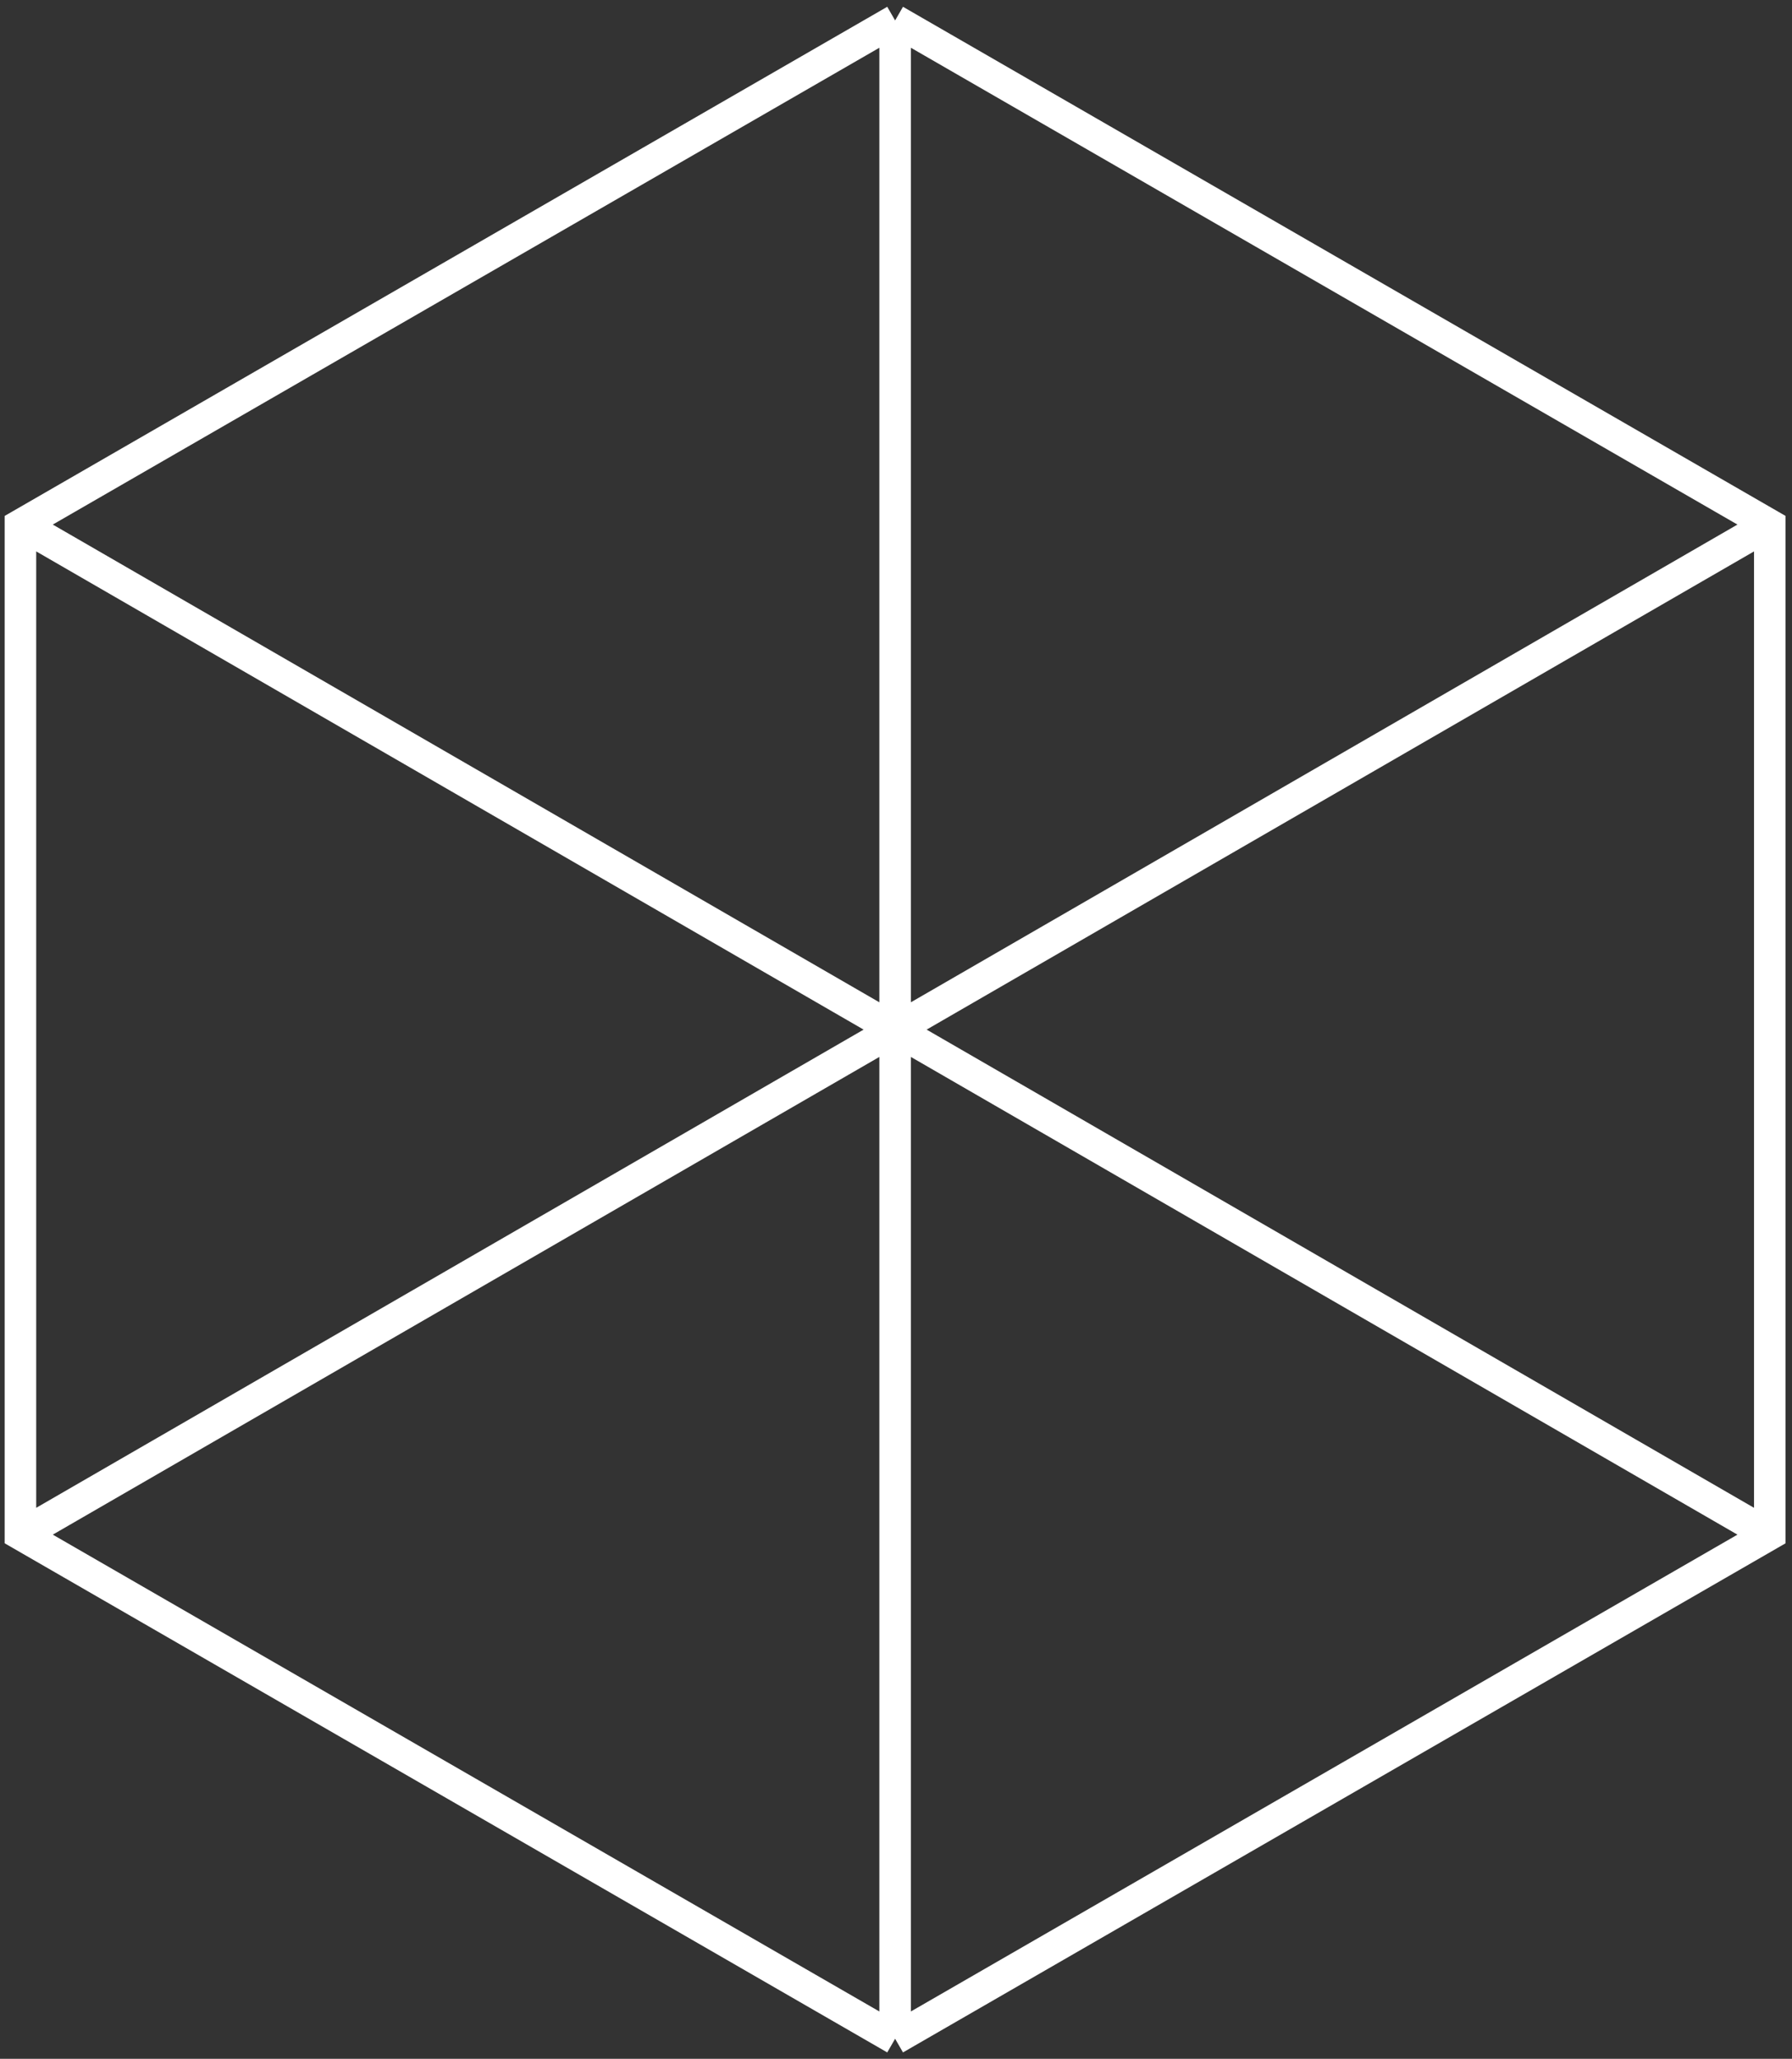 <svg width="263" height="302" viewBox="0 0 263 302" fill="none" xmlns="http://www.w3.org/2000/svg">
<rect x="0" y="0" width="263" height="302" fill="#333333" stroke="none"/>
<path d="M131.37 3L259.74 77.015V225.046L131.37 299.061M131.37 3L3 77.015V225.046L131.37 299.061M131.37 3V151.031M131.37 299.061V151.031M3.24 77.015L131.37 151.031M131.37 151.031L259.501 225.046M131.37 151.031L3.24 225.046M131.37 151.031L259.501 77.015" stroke="white" stroke-width="4.626"/>
</svg>
